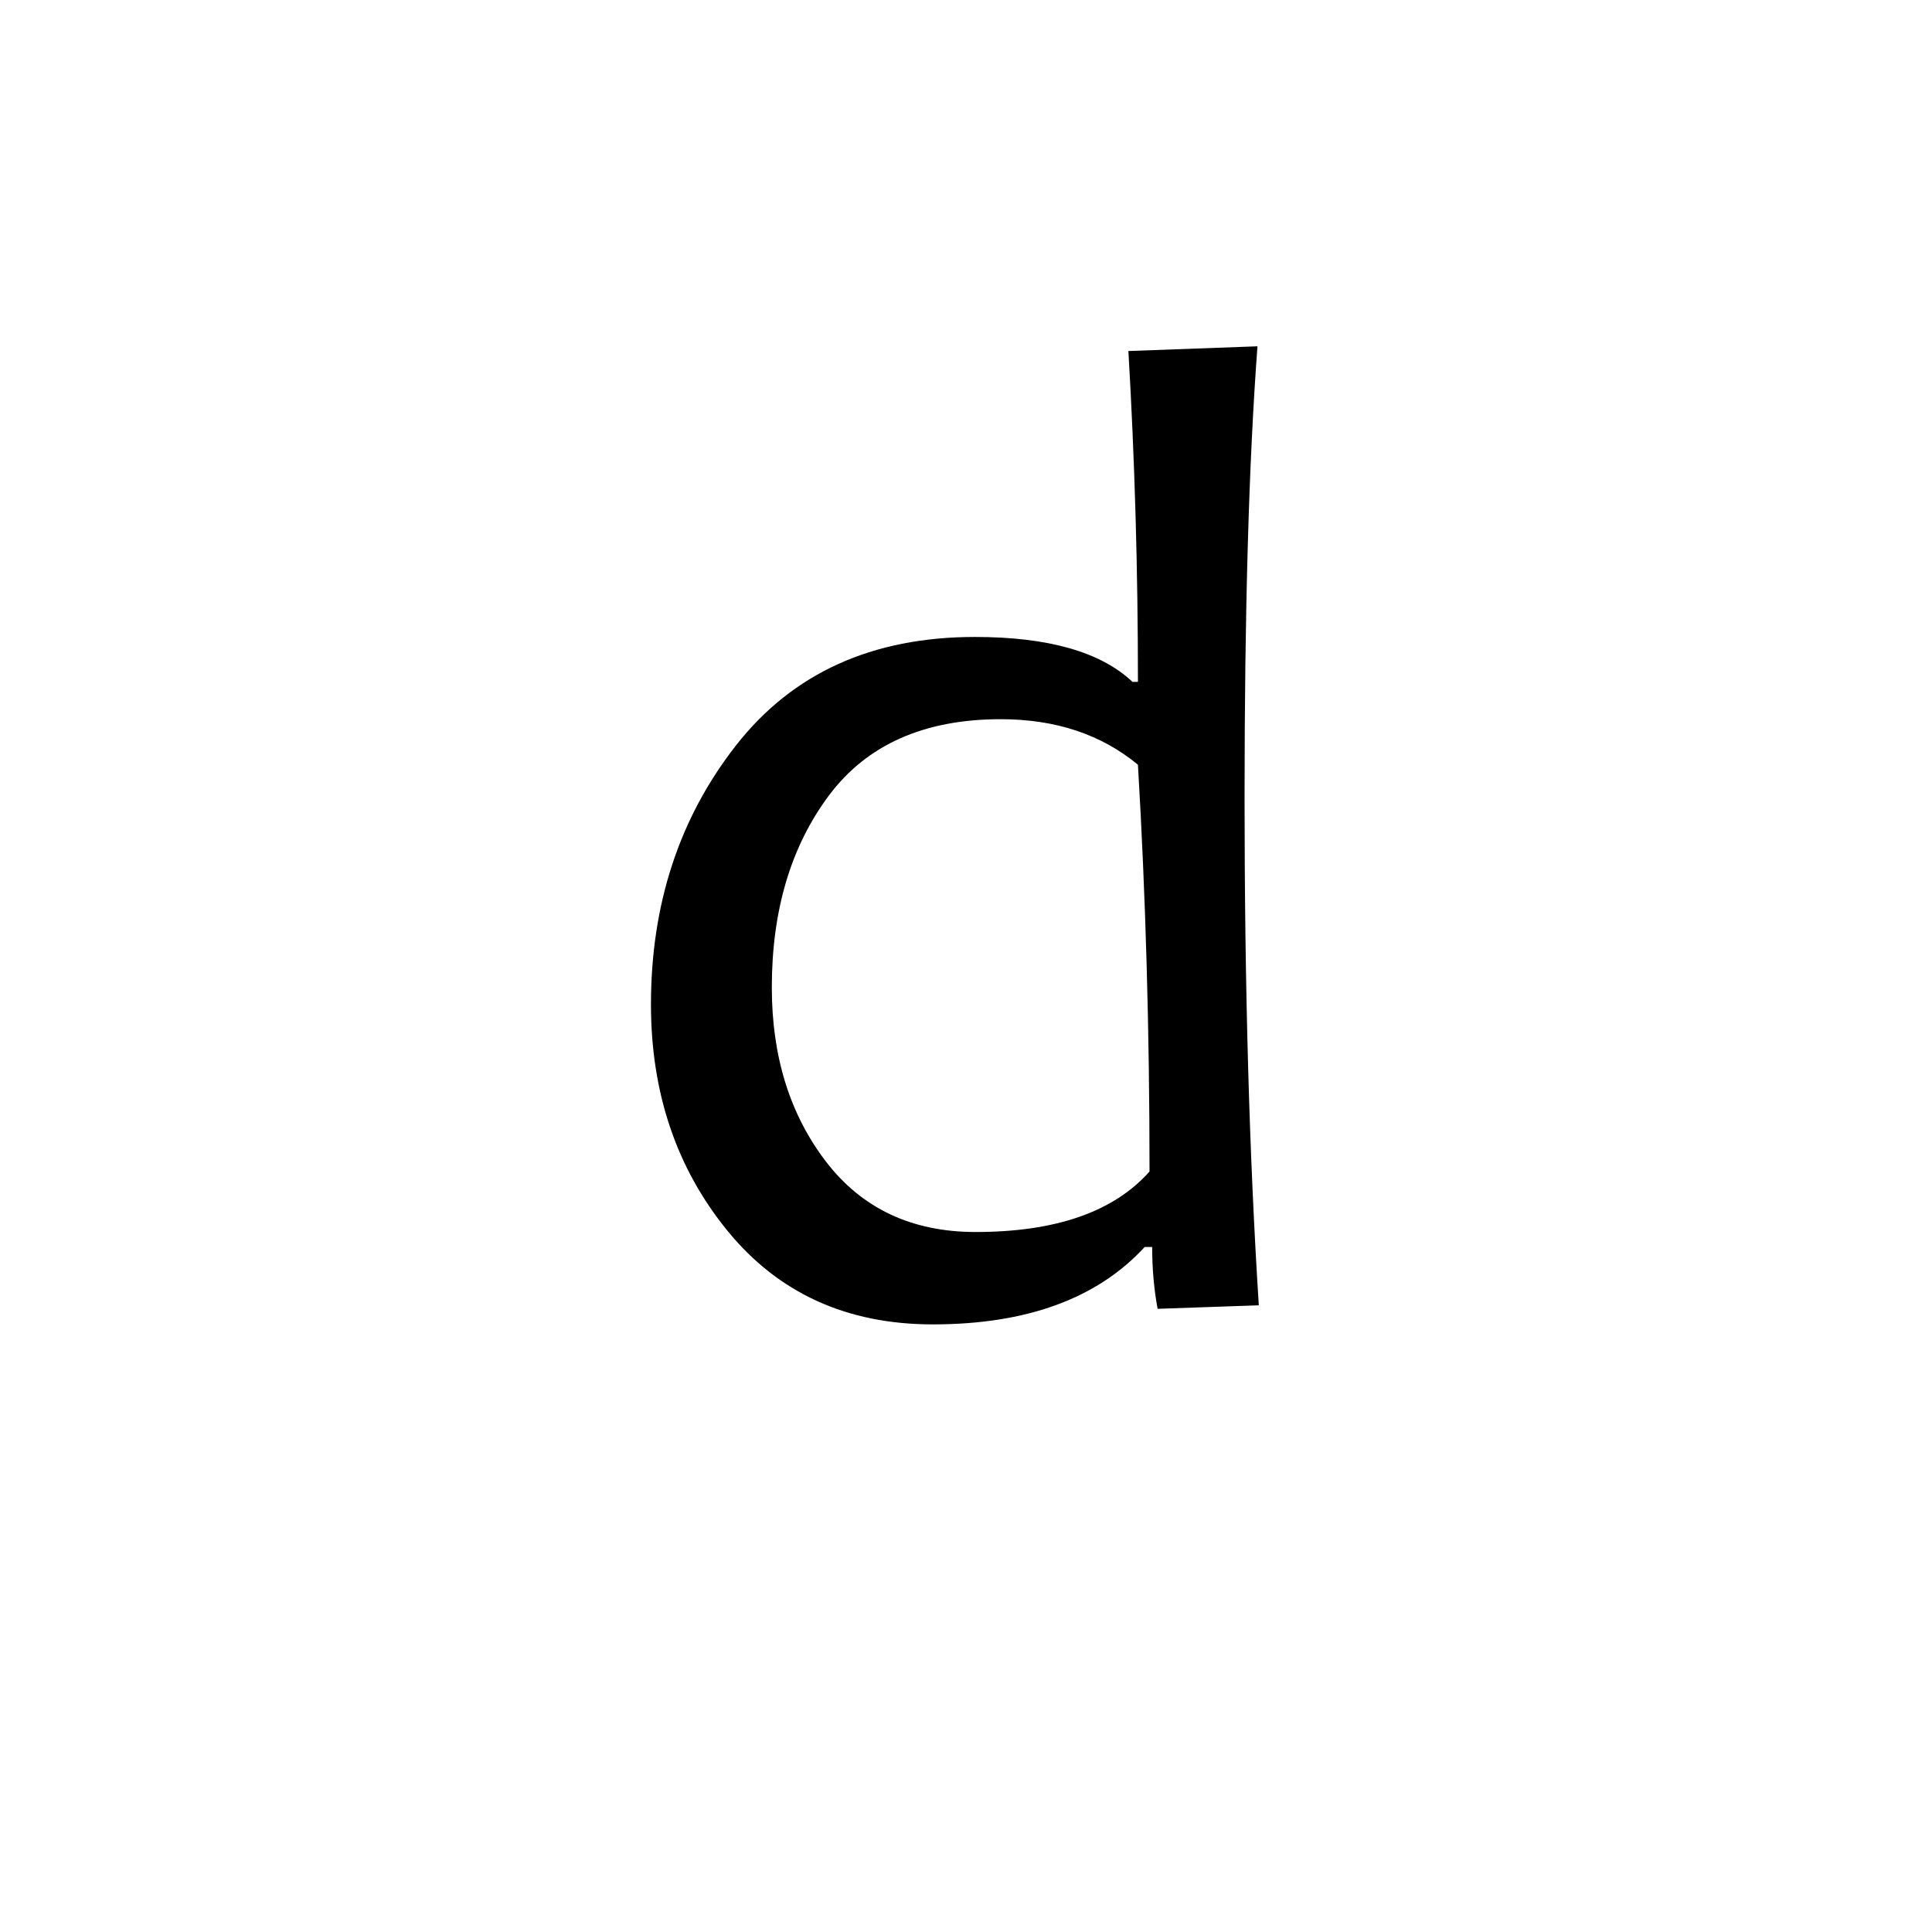<?xml version='1.0' encoding='UTF-8'?>
<svg xmlns="http://www.w3.org/2000/svg" xmlns:xlink="http://www.w3.org/1999/xlink" width="250px" height="250px" viewBox="0 0 250 250" y="0px" x="0px" enable-background="new 0 0 250 250"><defs><symbol overflow="visible" id="d41e9448a"><path d="M87.36-.094L74.265.36c-.47-2.52-.704-5.187-.704-8h-.968C66.445-.96 57.304 2.375 45.172 2.375c-11.125 0-19.984-4.04-26.578-12.125-6.594-8.094-9.89-17.852-9.89-29.281 0-12.946 3.66-24.11 10.983-33.485 7.32-9.375 17.633-14.062 30.938-14.062 9.488 0 16.285 1.937 20.39 5.812h.704c0-14.53-.414-28.8-1.235-42.812l16.704-.61C86.07-109.3 85.516-89.82 85.516-65.75c0 24.5.613 46.387 1.843 65.656zM73.218-17.406c0-18.219-.5-35.766-1.5-52.64-4.75-3.927-10.668-5.891-17.75-5.891-9.907 0-17.324 3.296-22.25 9.89-4.918 6.594-7.375 14.871-7.375 24.828 0 8.907 2.328 16.407 6.984 22.5 4.664 6.094 11.129 9.14 19.39 9.14 10.364 0 17.864-2.608 22.5-7.827zm0 0"/></symbol></defs><use xlink:href="#d41e9448a" x="75.53" y="169"/></svg>